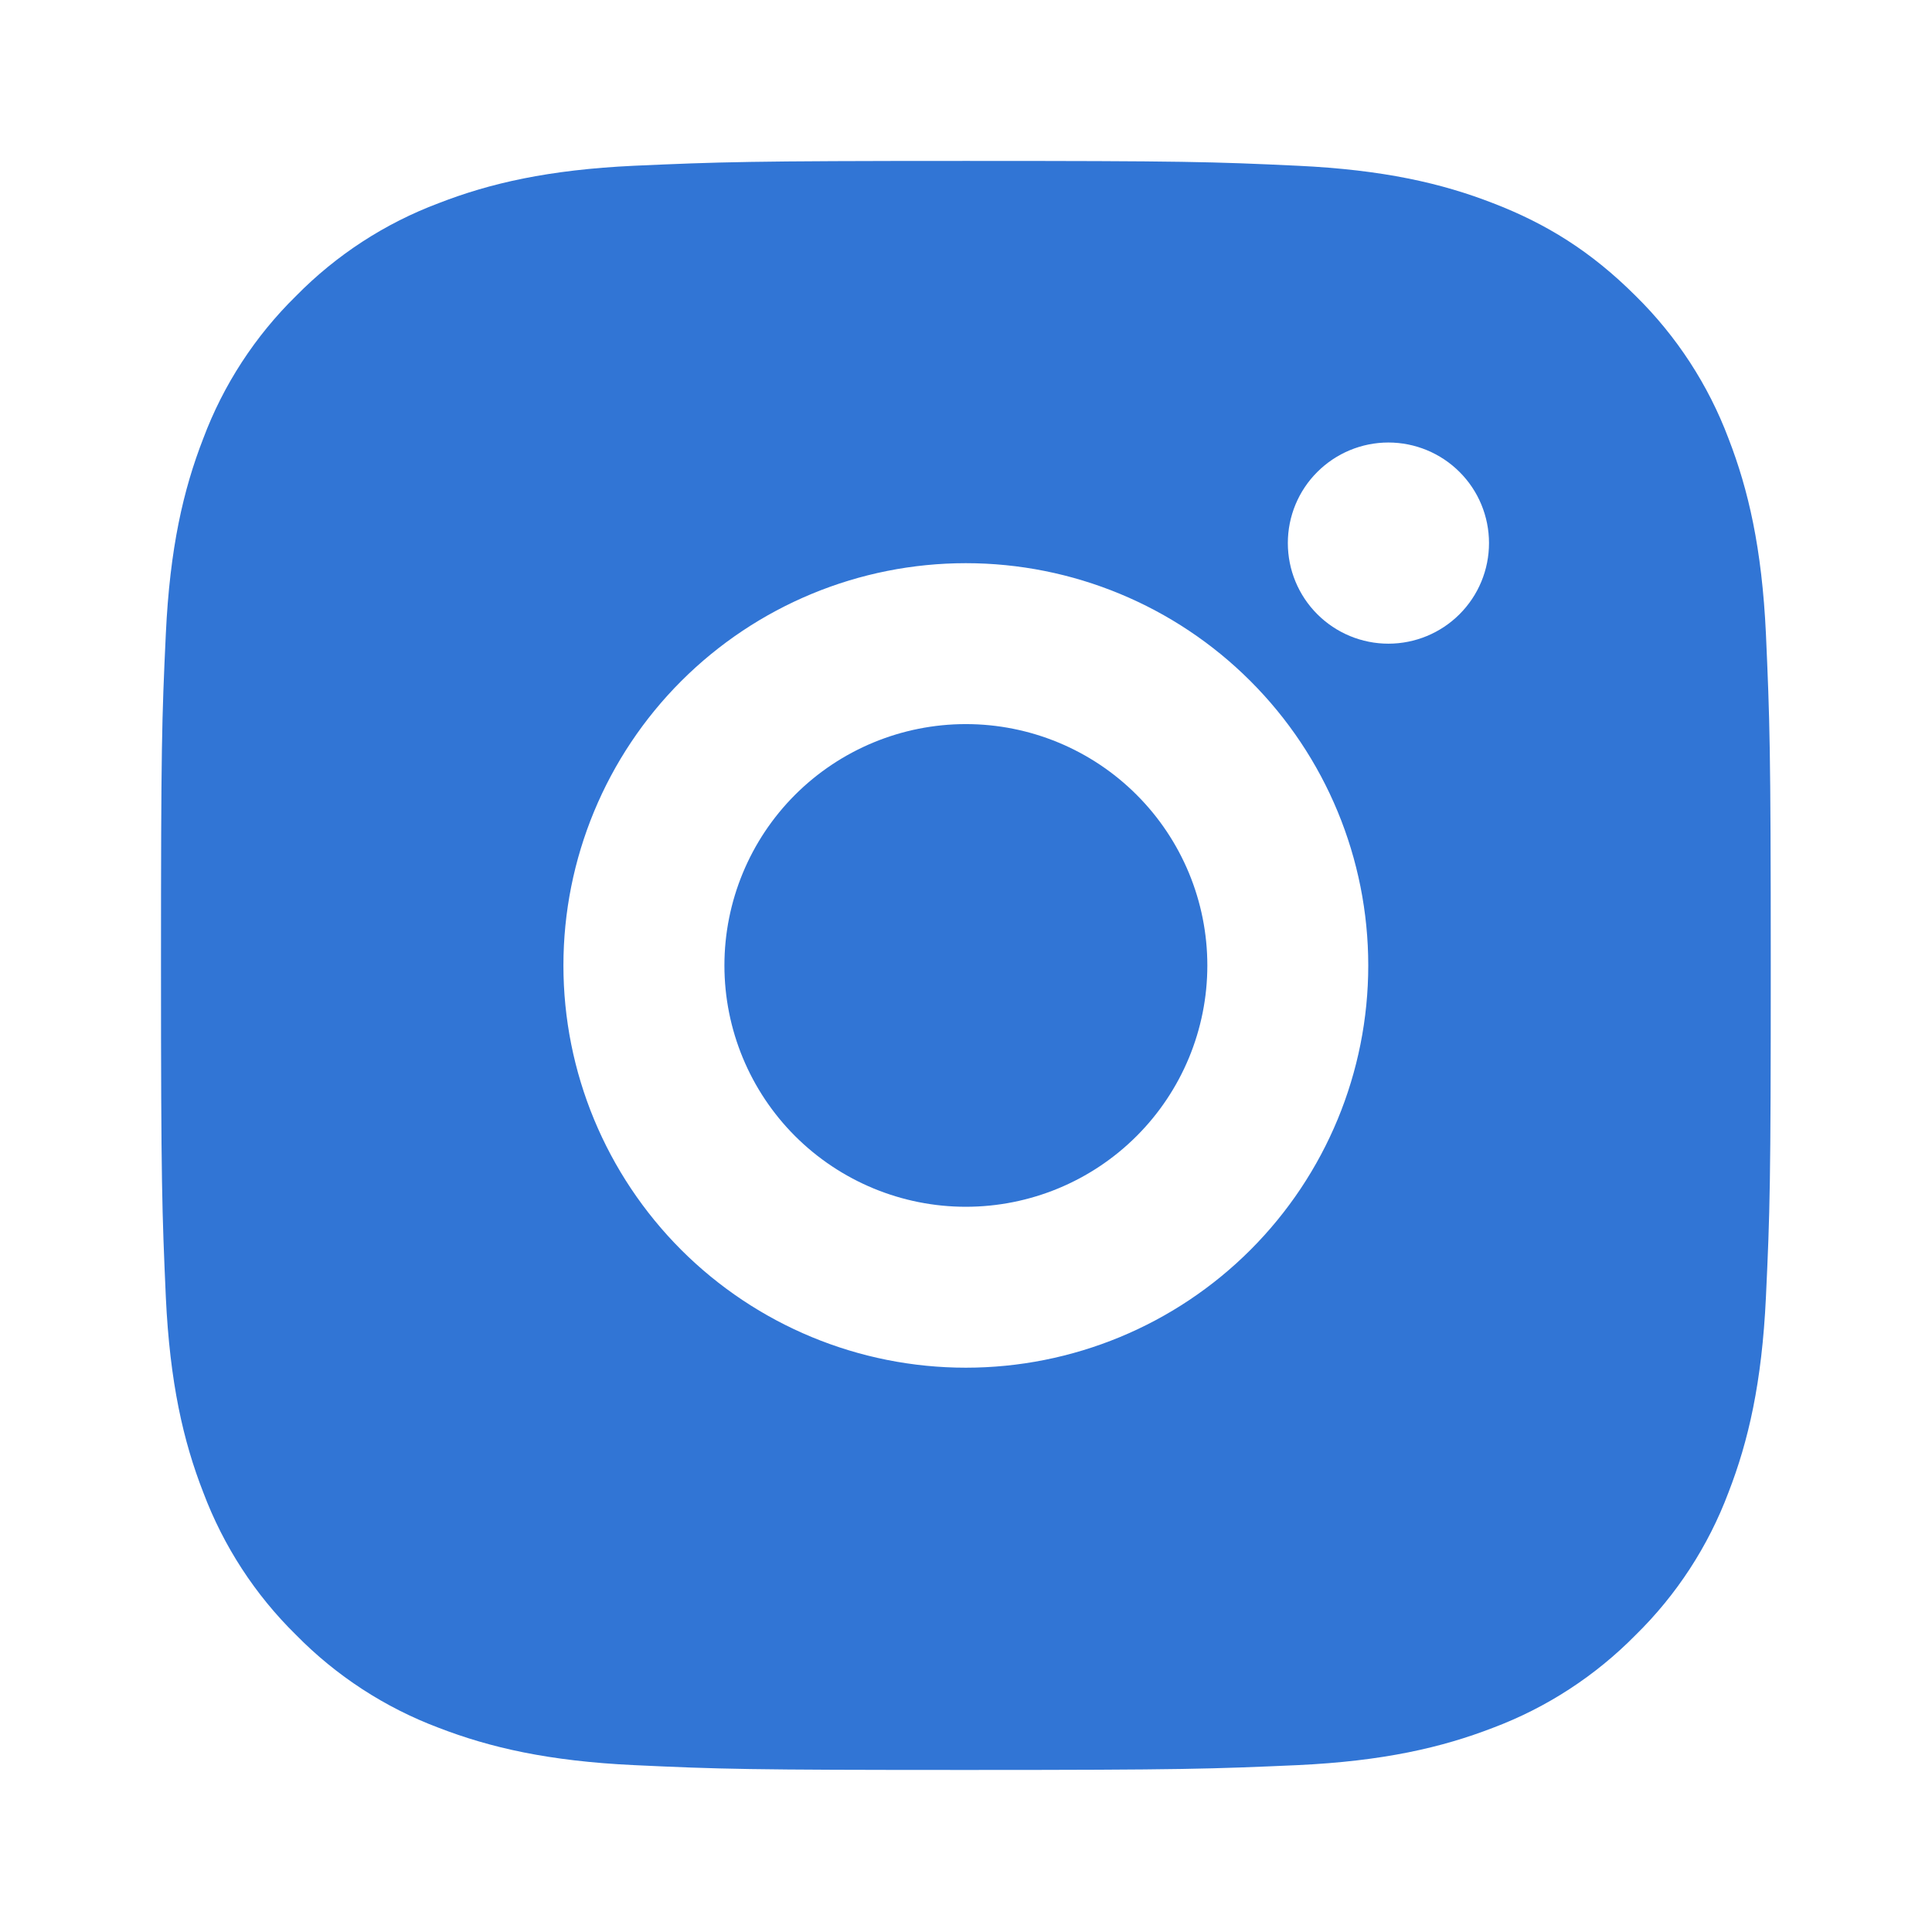<svg width="24" height="24" viewBox="0 0 24 24" fill="none" xmlns="http://www.w3.org/2000/svg">
<path d="M11.998 1.999C14.715 1.999 15.054 2.009 16.12 2.059C17.184 2.109 17.909 2.276 18.547 2.524C19.207 2.778 19.763 3.121 20.319 3.676C20.827 4.176 21.221 4.78 21.472 5.447C21.719 6.084 21.887 6.809 21.937 7.874C21.984 8.939 21.997 9.278 21.997 11.993C21.997 14.709 21.987 15.047 21.937 16.113C21.887 17.177 21.719 17.902 21.472 18.539C21.221 19.207 20.828 19.811 20.319 20.31C19.819 20.818 19.215 21.212 18.547 21.463C17.91 21.709 17.184 21.877 16.12 21.927C15.054 21.974 14.715 21.987 11.998 21.987C9.282 21.987 8.943 21.977 7.877 21.927C6.812 21.877 6.087 21.709 5.449 21.463C4.782 21.212 4.177 20.819 3.678 20.31C3.169 19.811 2.776 19.206 2.525 18.539C2.277 17.903 2.11 17.177 2.06 16.113C2.013 15.047 2 14.709 2 11.993C2 9.278 2.01 8.939 2.06 7.874C2.11 6.808 2.277 6.085 2.525 5.447C2.775 4.78 3.169 4.175 3.678 3.676C4.177 3.168 4.782 2.774 5.449 2.524C6.087 2.276 6.811 2.109 7.877 2.059C8.943 2.012 9.282 1.999 11.998 1.999ZM11.998 6.996C10.672 6.996 9.401 7.523 8.463 8.46C7.526 9.397 6.999 10.668 6.999 11.993C6.999 13.319 7.526 14.589 8.463 15.527C9.401 16.464 10.672 16.99 11.998 16.99C13.324 16.99 14.596 16.464 15.533 15.527C16.471 14.589 16.997 13.319 16.997 11.993C16.997 10.668 16.471 9.397 15.533 8.46C14.596 7.523 13.324 6.996 11.998 6.996ZM18.497 6.746C18.497 6.415 18.366 6.097 18.131 5.863C17.897 5.629 17.579 5.497 17.247 5.497C16.916 5.497 16.598 5.629 16.364 5.863C16.129 6.097 15.998 6.415 15.998 6.746C15.998 7.078 16.129 7.395 16.364 7.63C16.598 7.864 16.916 7.996 17.247 7.996C17.579 7.996 17.897 7.864 18.131 7.63C18.366 7.395 18.497 7.078 18.497 6.746ZM11.998 8.995C12.794 8.995 13.557 9.311 14.119 9.873C14.682 10.435 14.998 11.198 14.998 11.993C14.998 12.788 14.682 13.551 14.119 14.113C13.557 14.675 12.794 14.991 11.998 14.991C11.203 14.991 10.44 14.675 9.877 14.113C9.315 13.551 8.999 12.788 8.999 11.993C8.999 11.198 9.315 10.435 9.877 9.873C10.44 9.311 11.203 8.995 11.998 8.995Z" fill="#3175D5"/>
</svg>
